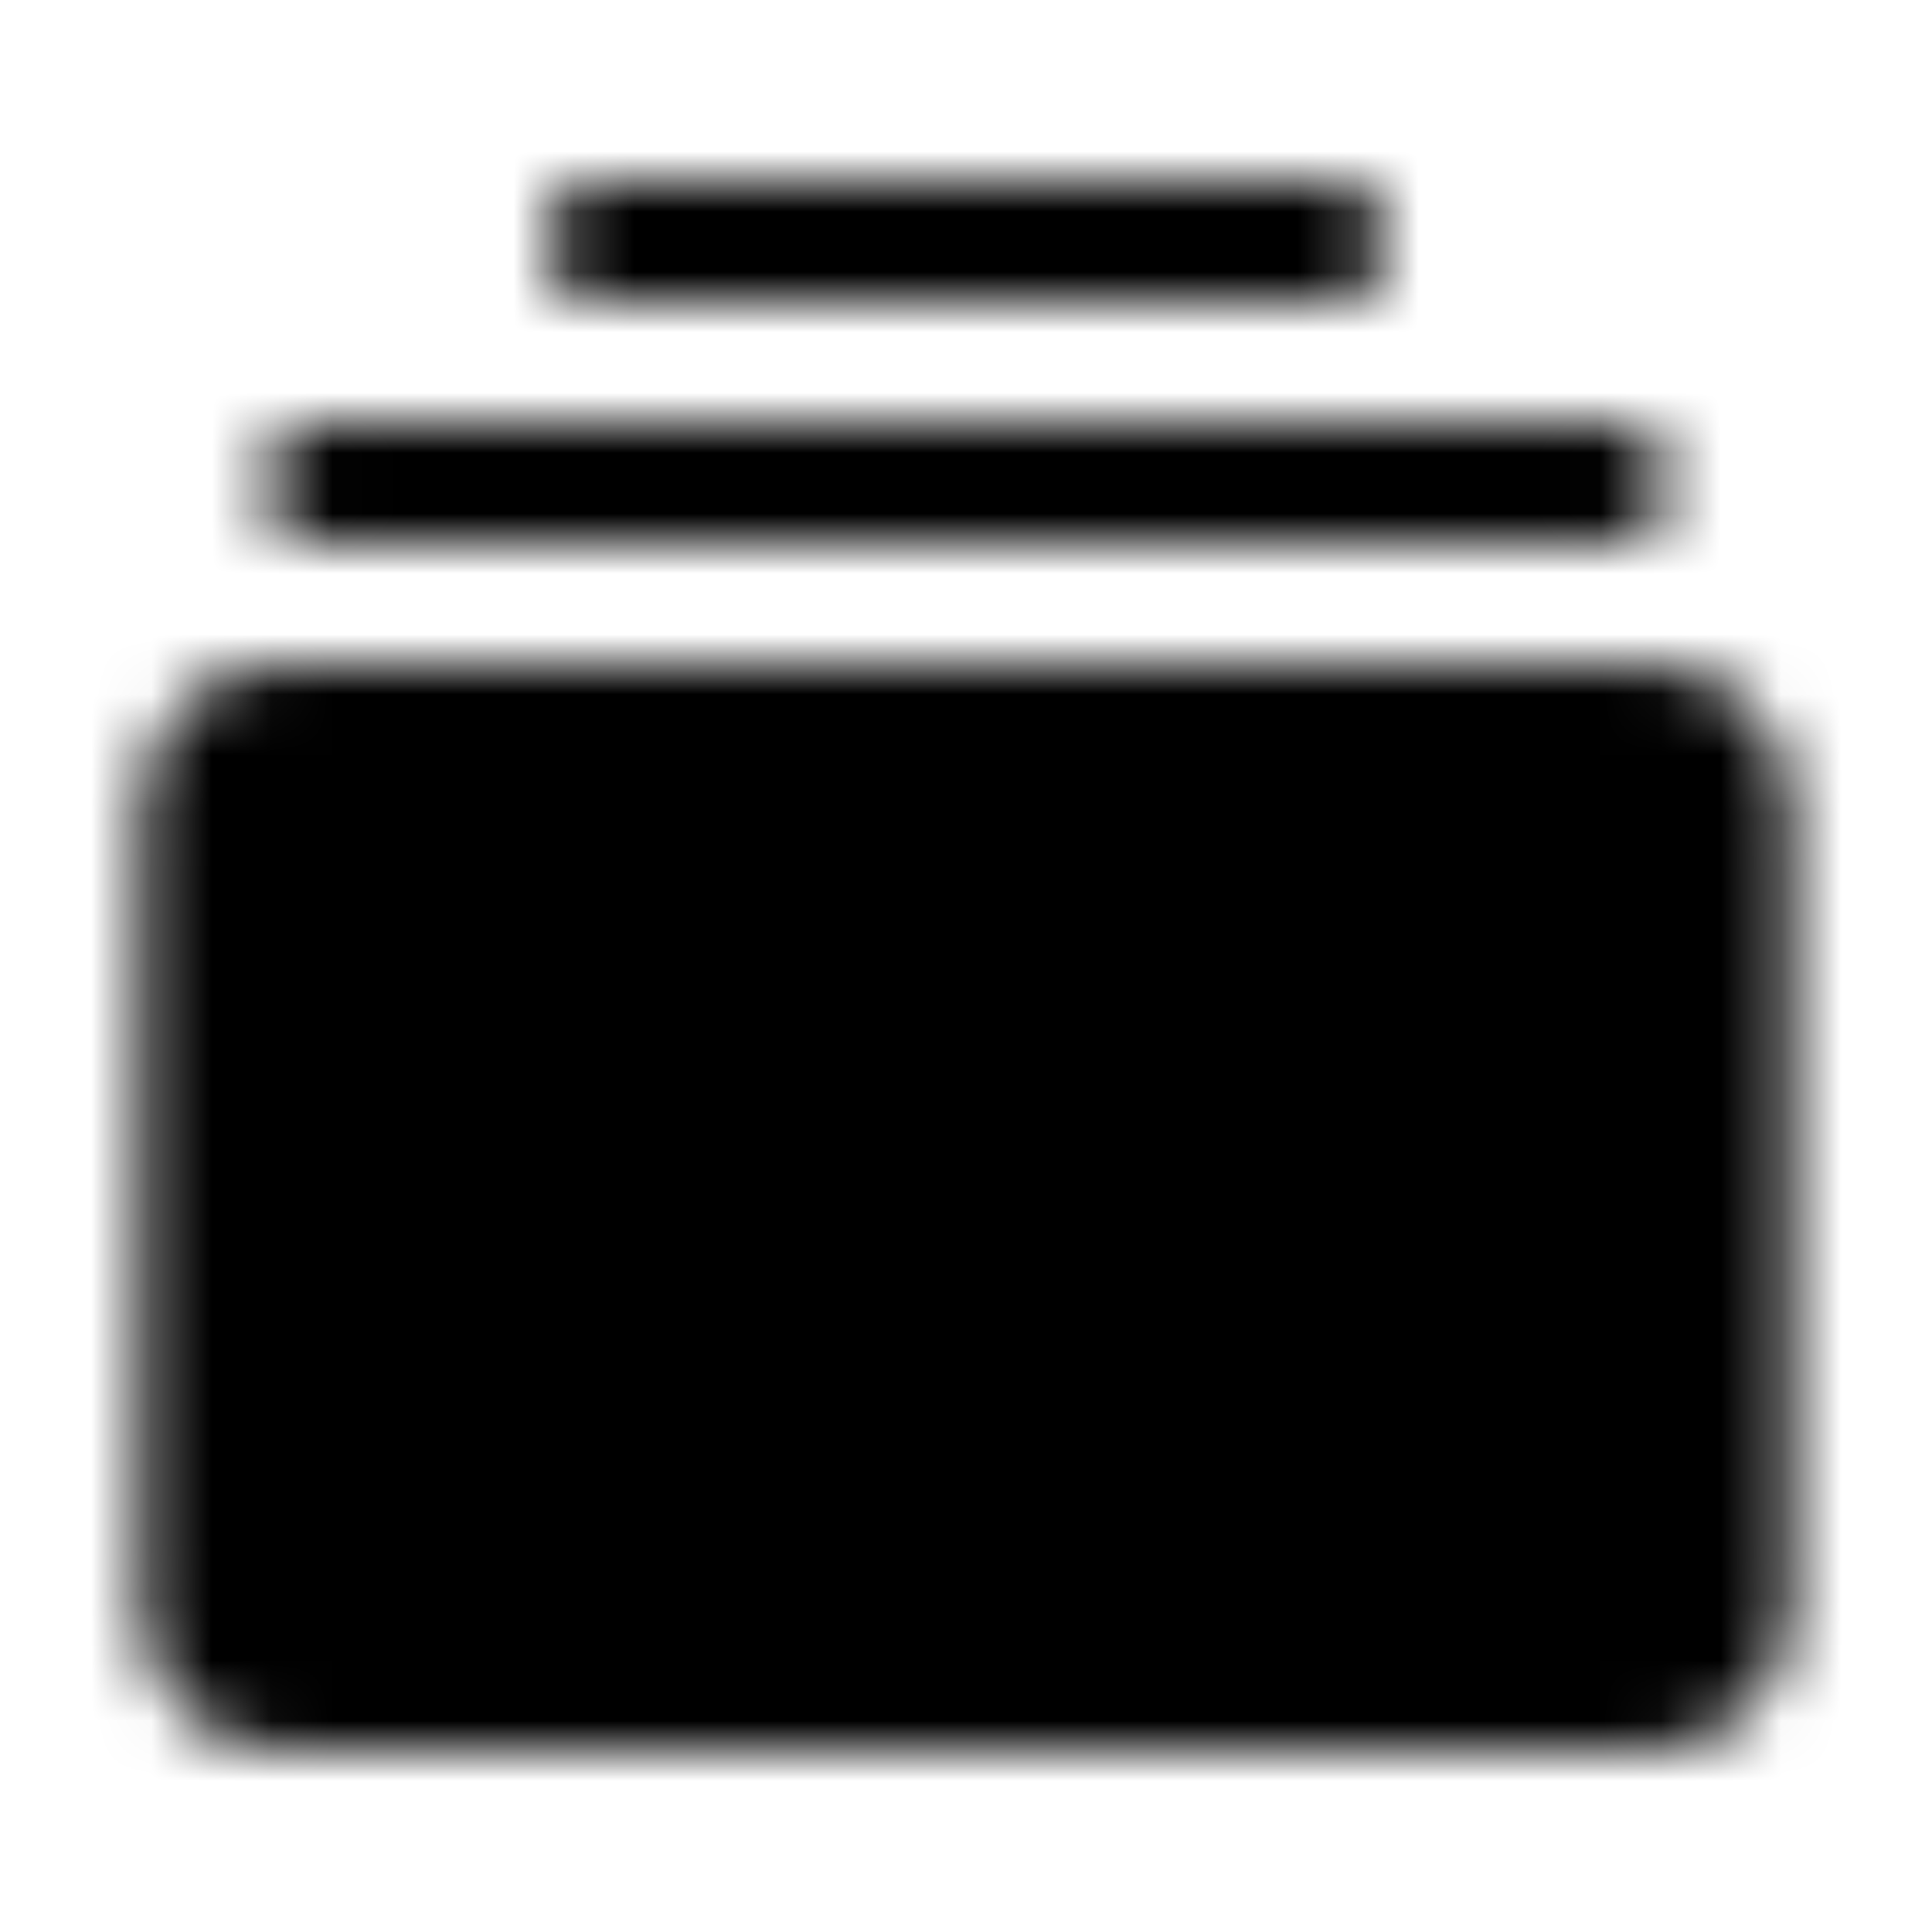 <svg width="32" height="32" viewBox="0 0 32 32" fill="none" xmlns="http://www.w3.org/2000/svg">
<mask id="mask0_14_100" style="mask-type:luminance" maskUnits="userSpaceOnUse" x="2" y="3" width="28" height="26">
<path d="M27.333 12H4.667C3.93 12 3.333 12.597 3.333 13.333V26.667C3.333 27.403 3.93 28 4.667 28H27.333C28.07 28 28.667 27.403 28.667 26.667V13.333C28.667 12.597 28.07 12 27.333 12Z" fill="white" stroke="white" stroke-width="2" stroke-linecap="round" stroke-linejoin="round"/>
<path d="M5.333 8H26.667M10 4H22" stroke="white" stroke-width="2" stroke-linecap="round" stroke-linejoin="round"/>
</mask>
<g mask="url(#mask0_14_100)">
<path d="M0 0H32V32H0V0Z" fill="black"/>
</g>
</svg>
